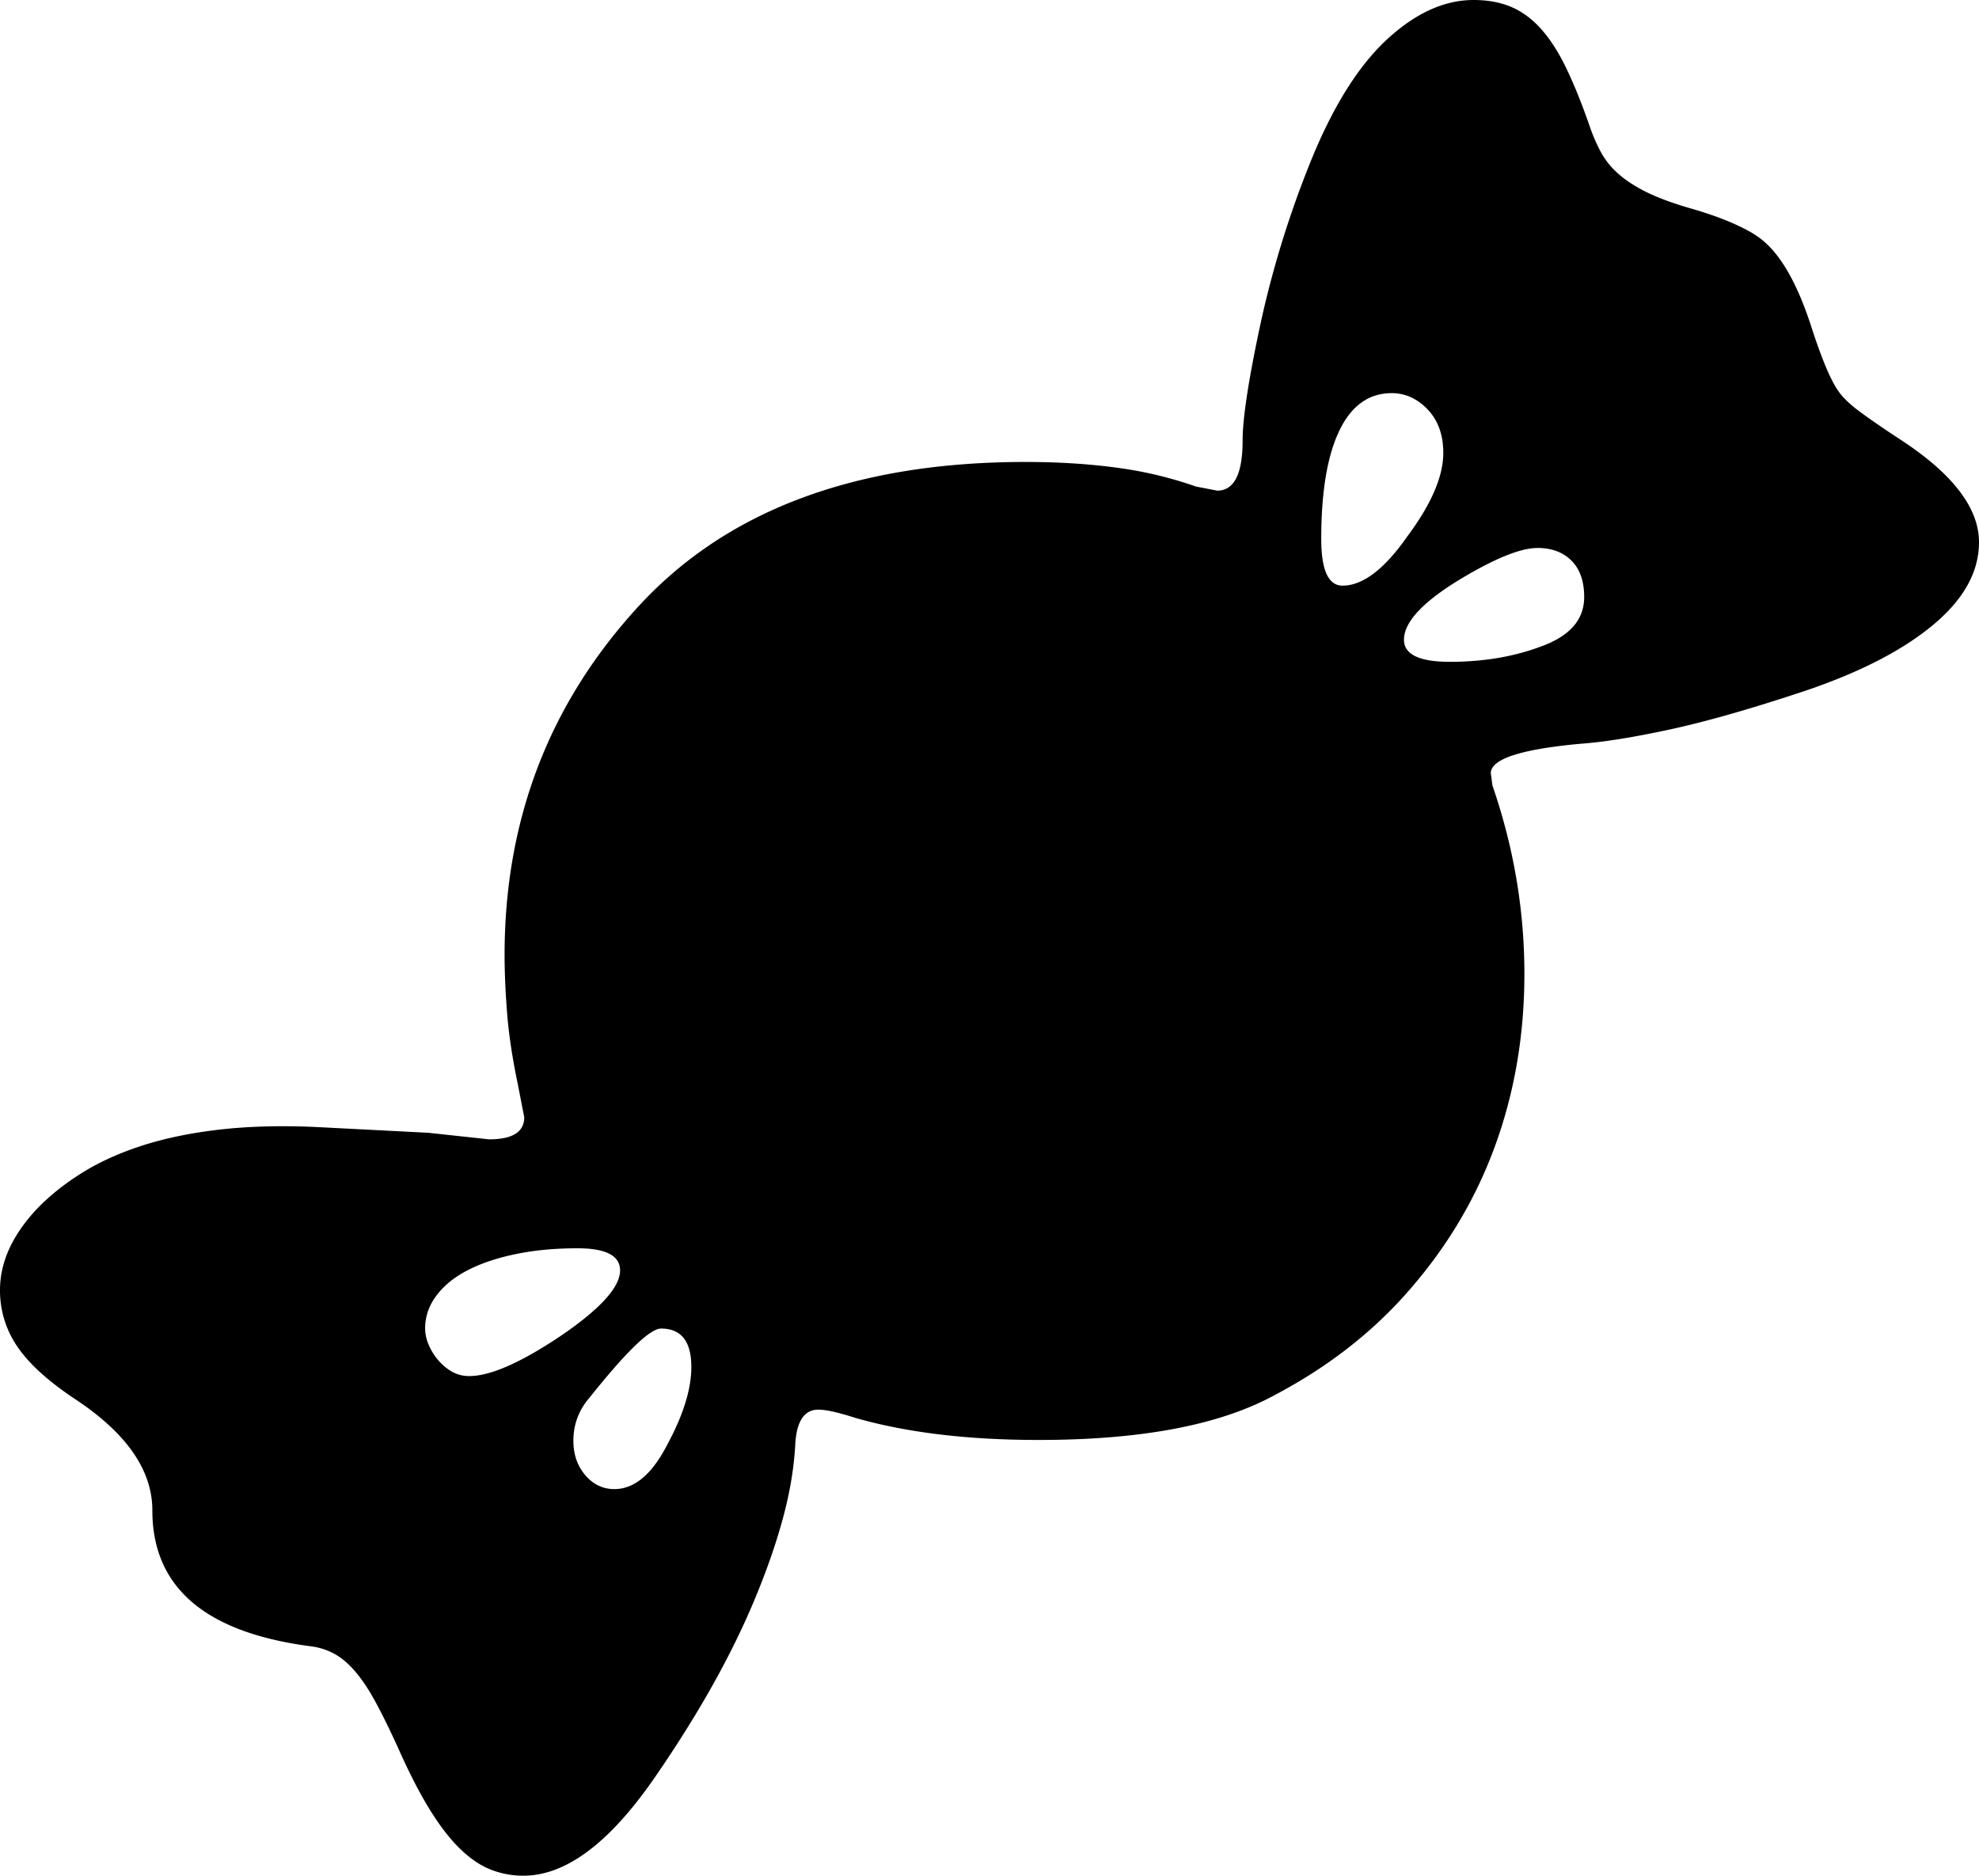 <svg viewBox="0 0 2416 2290" xmlns="http://www.w3.org/2000/svg"><path d="m1934 729q0-29-15.5-44.5t-41.5-15.5q-32 0-99 41-64 40-64 71 0 27 56 27 62 0 112-19 52-19 52-60zm-295-14q37 0 79-60 44-59 44-102 0-33-19-53t-44-20q-42 0-64 46t-22 132q0 57 26 57zm-795 954q0-47-37-47-20 0-87 84-20 23-20 53 0 25 14.5 42t35.5 17q37 0 65-55 29-54 29-94zm-325-47a51.14 51.14 0 0 0 4 19 70.66 70.66 0 0 0 11.5 19 63.61 63.61 0 0 0 17 14.5 42.08 42.08 0 0 0 21.5 5.5q38 0 110-48 74-50 74-81 0-27-52-27-41 0-75 7t-58.5 19.5q-24.5 12.5-38.5 31t-14 40.5zm1897-960q0 54-55.5 100.5t-155.5 80.5q-99 33-166 47.5t-109 17.5q-110 10-110 36l2 15q39 113 39 230 0 112-36 210.5t-108 179.5q-69 78-172 130-99 49-277 49-130 0-224-27-31-10-45-10-25 0-28 40-2 43-14.5 90t-34.5 100q-43 104-124 221-82 118-159 118a108 108 0 0 1 -40-7.5q-19-7.5-37.5-25.5t-37-48q-18.5-30-38.5-75-15-33-27.5-56t-25-37.5q-12.5-14.5-25.5-21.5a81.06 81.06 0 0 0 -28-9q-194-25-194-166 0-73-93-135-50-33-71.5-64.5a120.66 120.66 0 0 1 -21.5-69.5q0-51 45-99 23-24 55-44t74-33.5q42-13.5 95-19.5t118-3l136 7 74 8q43 0 43-27l-8-41q-10-48-13-87t-3-70q0-246 161-423 162-179 475-179 60 0 111.5 7a480.63 480.63 0 0 1 96.5 23l26 5q31 0 31-61 0-42 23-148a1221.8 1221.8 0 0 1 63-200q40-96 91.5-143t104.5-47q26 0 46 8.5t36.5 27q16.5 18.5 30.5 47.5t28 69a213.8 213.8 0 0 0 14 33 97.2 97.2 0 0 0 21.5 27q13.5 12 33.5 22t50 19q32 9 54 18.5t33 17.5q38 26 65 109 19 59 33 79 8 12 27 26t48 33q97 63 97 126z"/></svg>